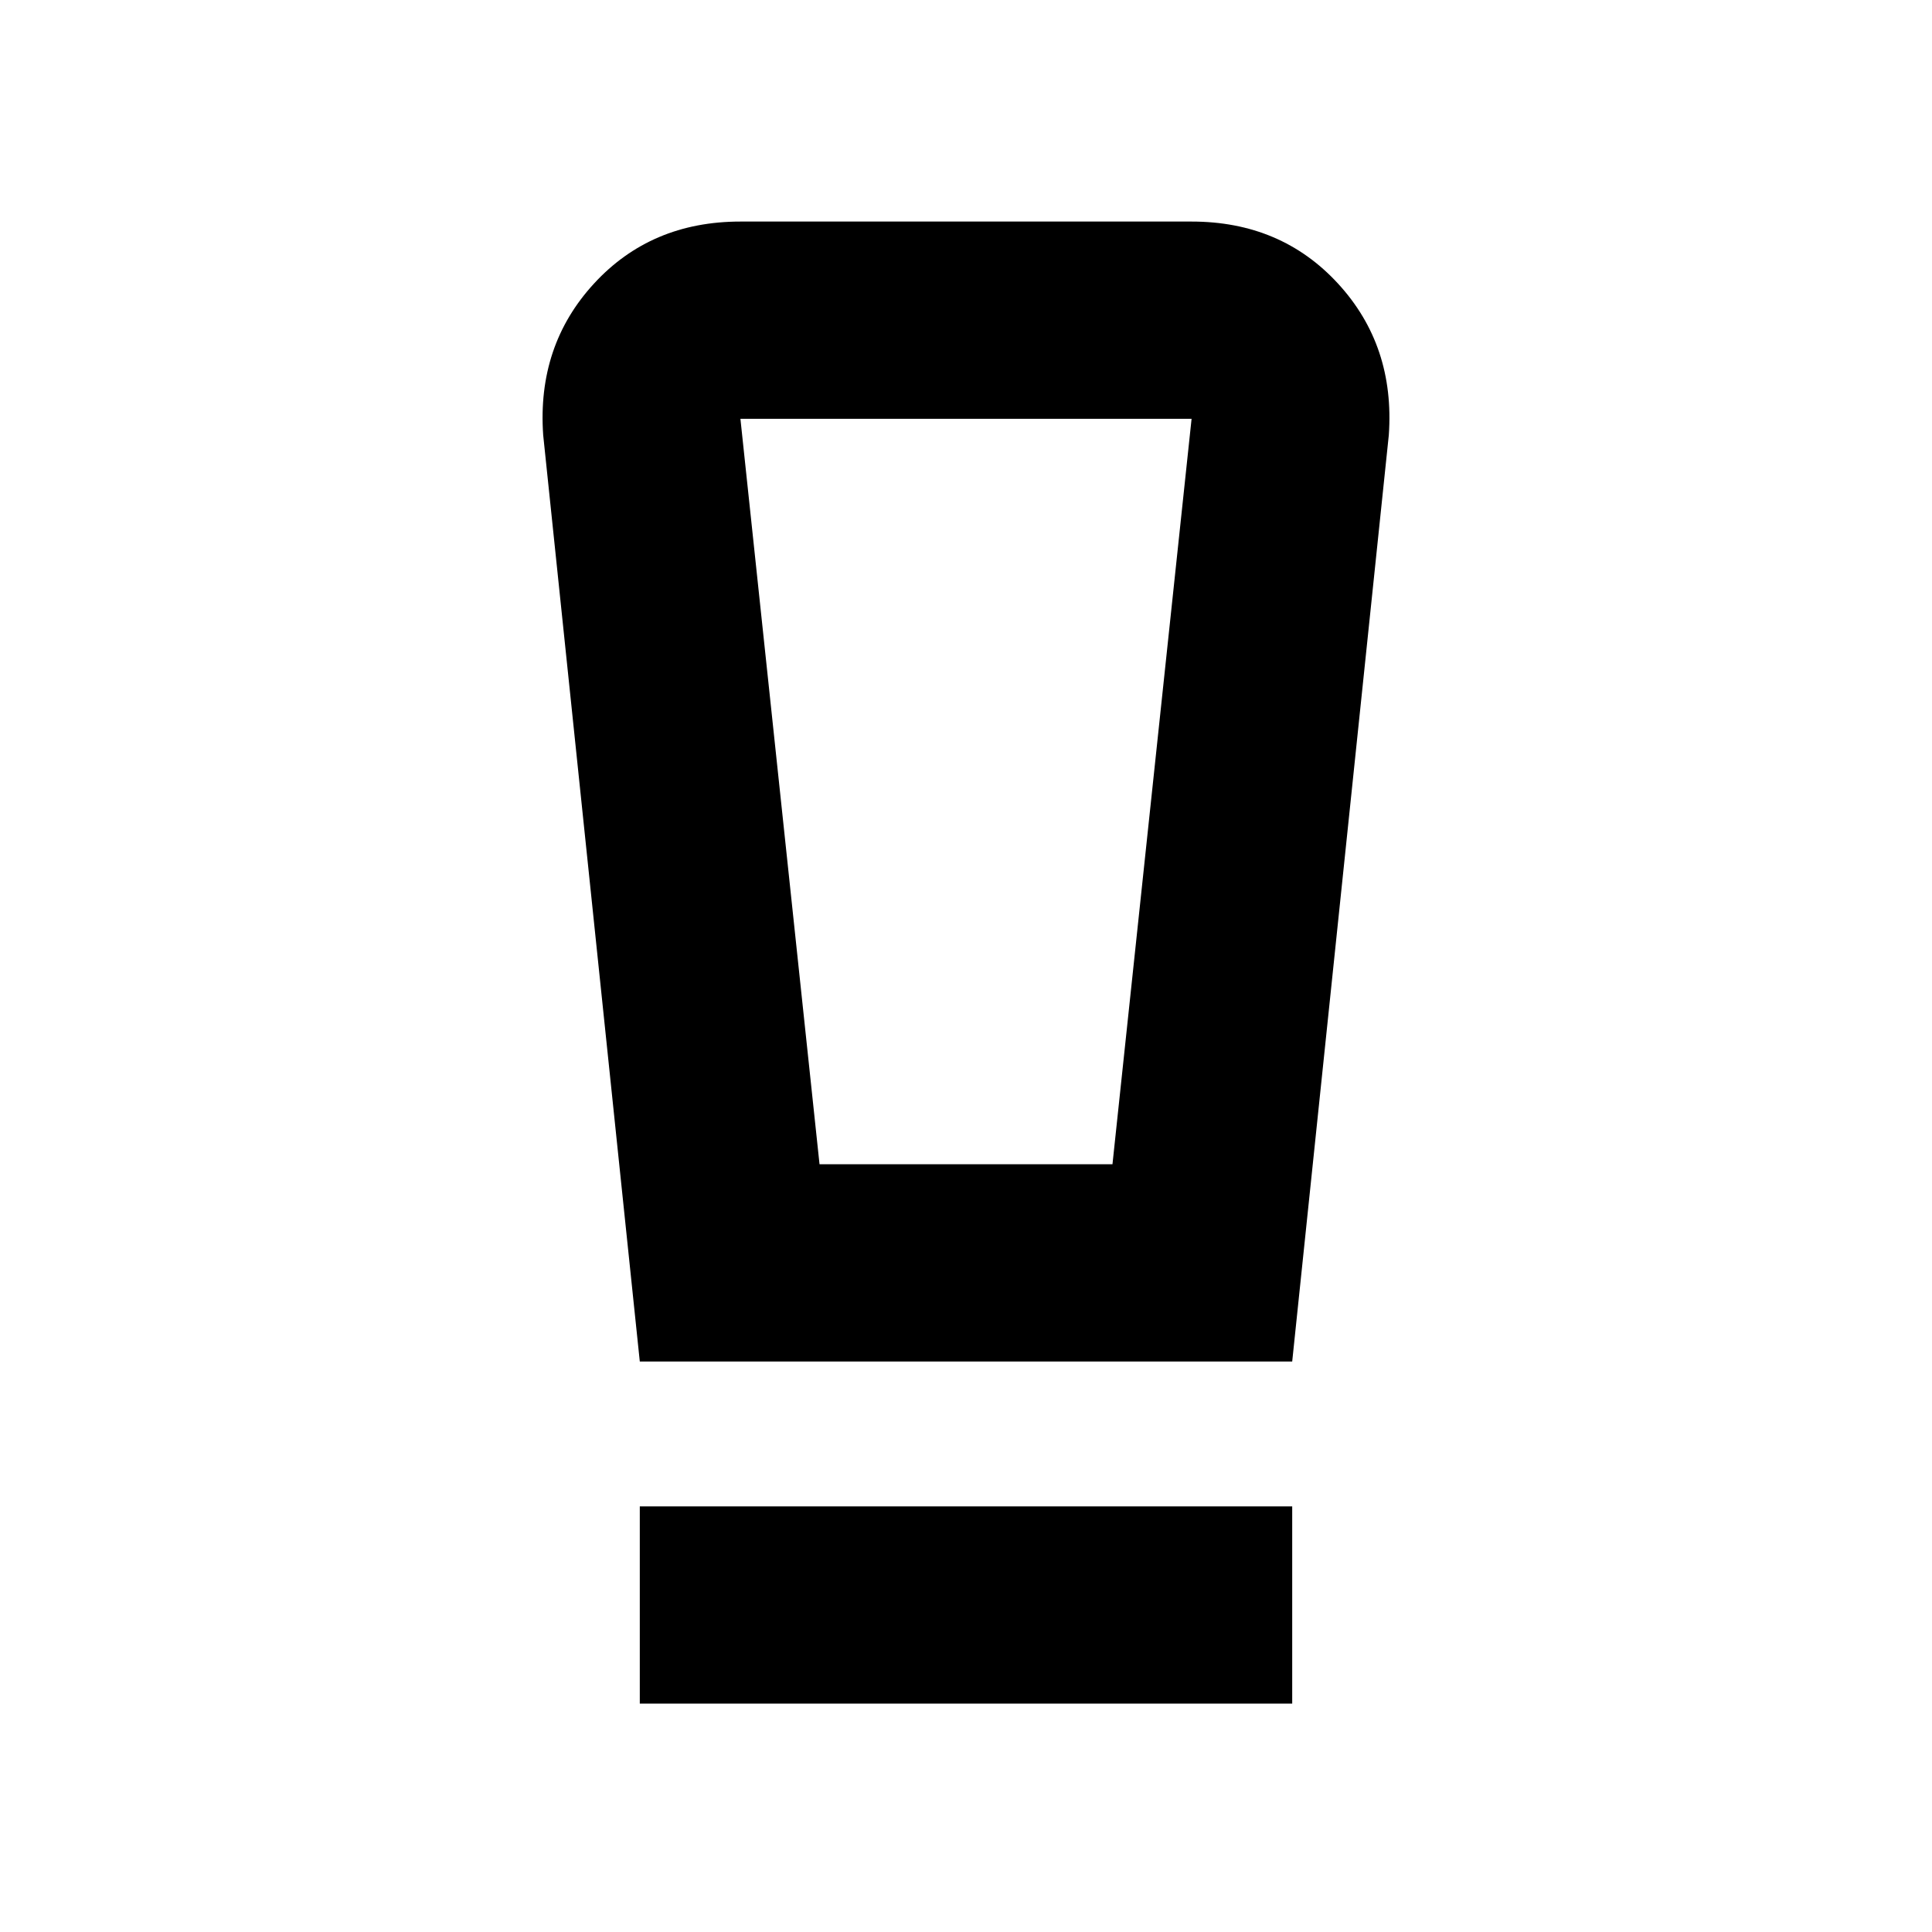 <svg xmlns="http://www.w3.org/2000/svg" height="20" viewBox="0 -960 960 960" width="20"><path d="M317.91-113.48v-98h324.18v98H317.91Zm0-170-48-460.3q-3.13-44.44 25.22-75.29 28.35-30.84 72.78-30.84h224.18q44.43 0 72.78 30.84 28.35 30.85 25.22 75.29l-48 460.3H317.91Zm89.31-98h145.56l39.31-370.43H367.91l39.31 370.43Zm-7-370.43h-32.31 224.18-191.87Z"/></svg>